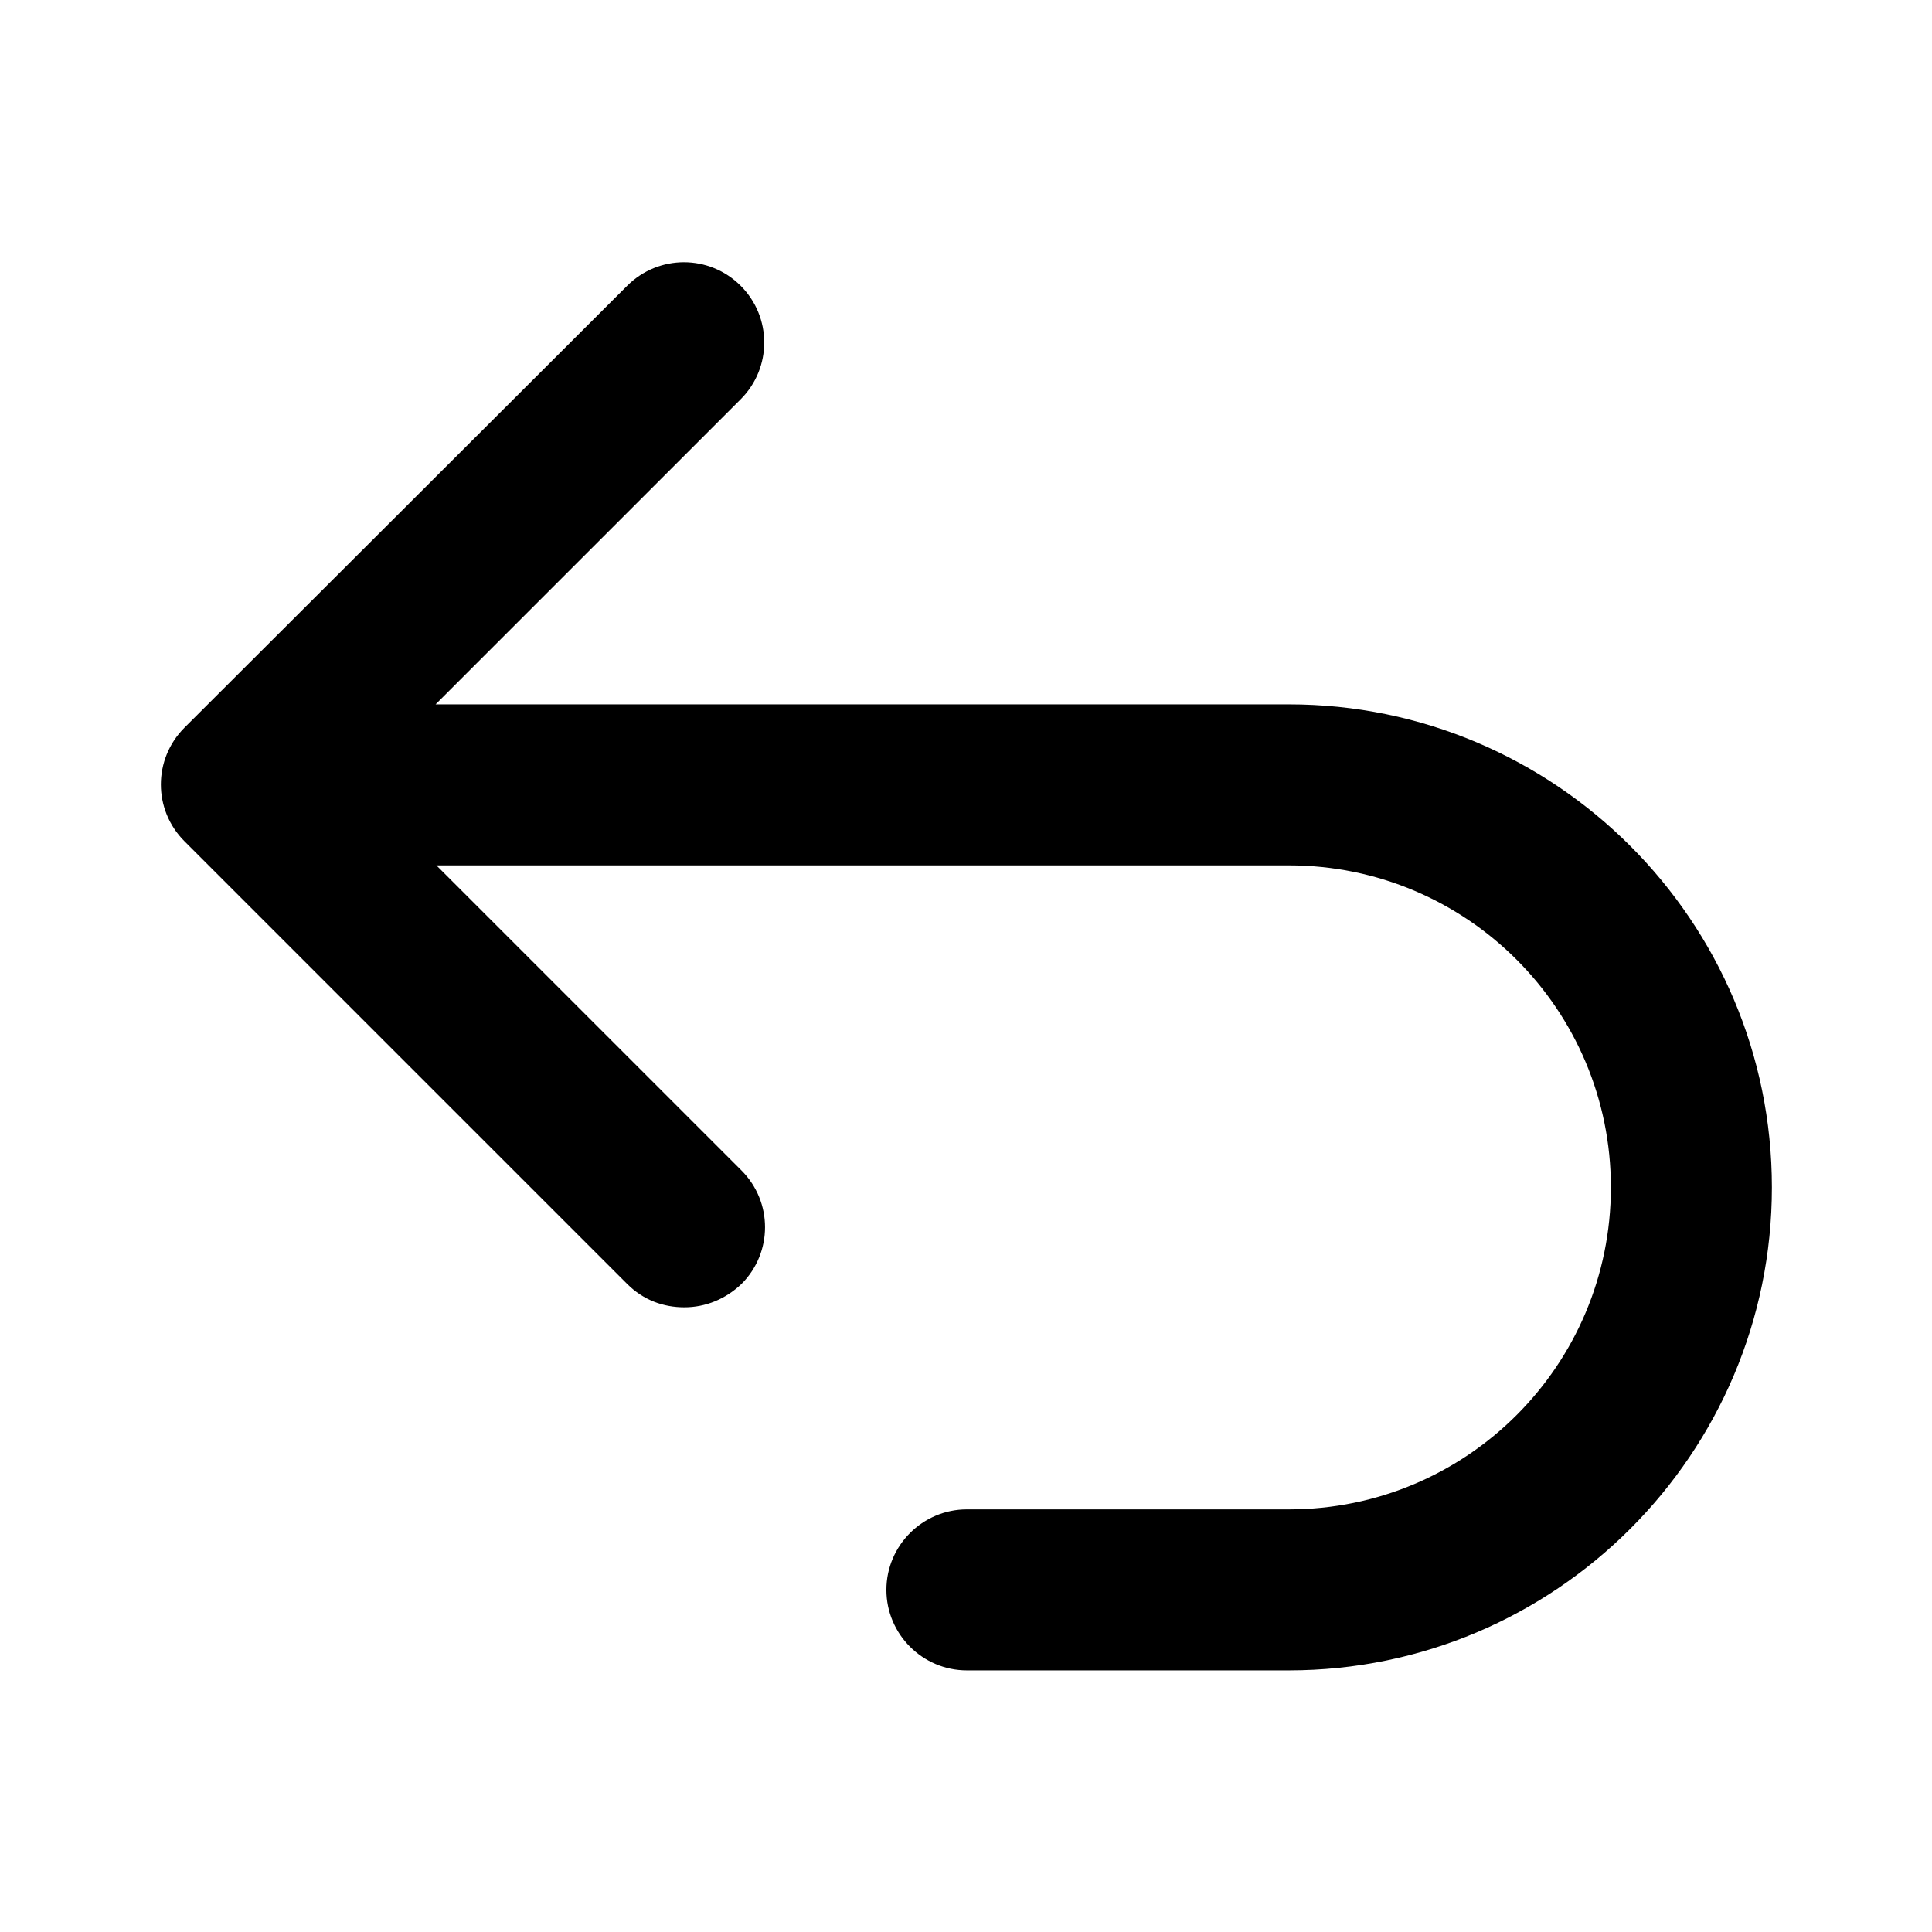 <svg width="24" height="24" viewBox="0 0 24 24" fill="none" xmlns="http://www.w3.org/2000/svg">
<path d="M16 8.75H5.411L9.201 4.96C9.591 4.57 9.591 3.94 9.201 3.55C8.811 3.16 8.181 3.16 7.791 3.55L2.291 9.04C1.901 9.43 1.901 10.06 2.291 10.45L7.791 15.95C7.991 16.15 8.241 16.24 8.501 16.24C8.761 16.24 9.011 16.14 9.211 15.95C9.601 15.56 9.601 14.93 9.211 14.54L5.421 10.75H16.011C18.221 10.75 20.011 12.54 20.011 14.75C20.011 16.96 18.221 18.75 16.011 18.75H12.011C11.46 18.75 11.011 19.2 11.011 19.75C11.011 20.3 11.46 20.75 12.011 20.75H16.011C19.32 20.75 22.011 18.06 22.011 14.75C22.011 11.44 19.32 8.75 16.011 8.75H16Z" fill="black"/>
</svg>
